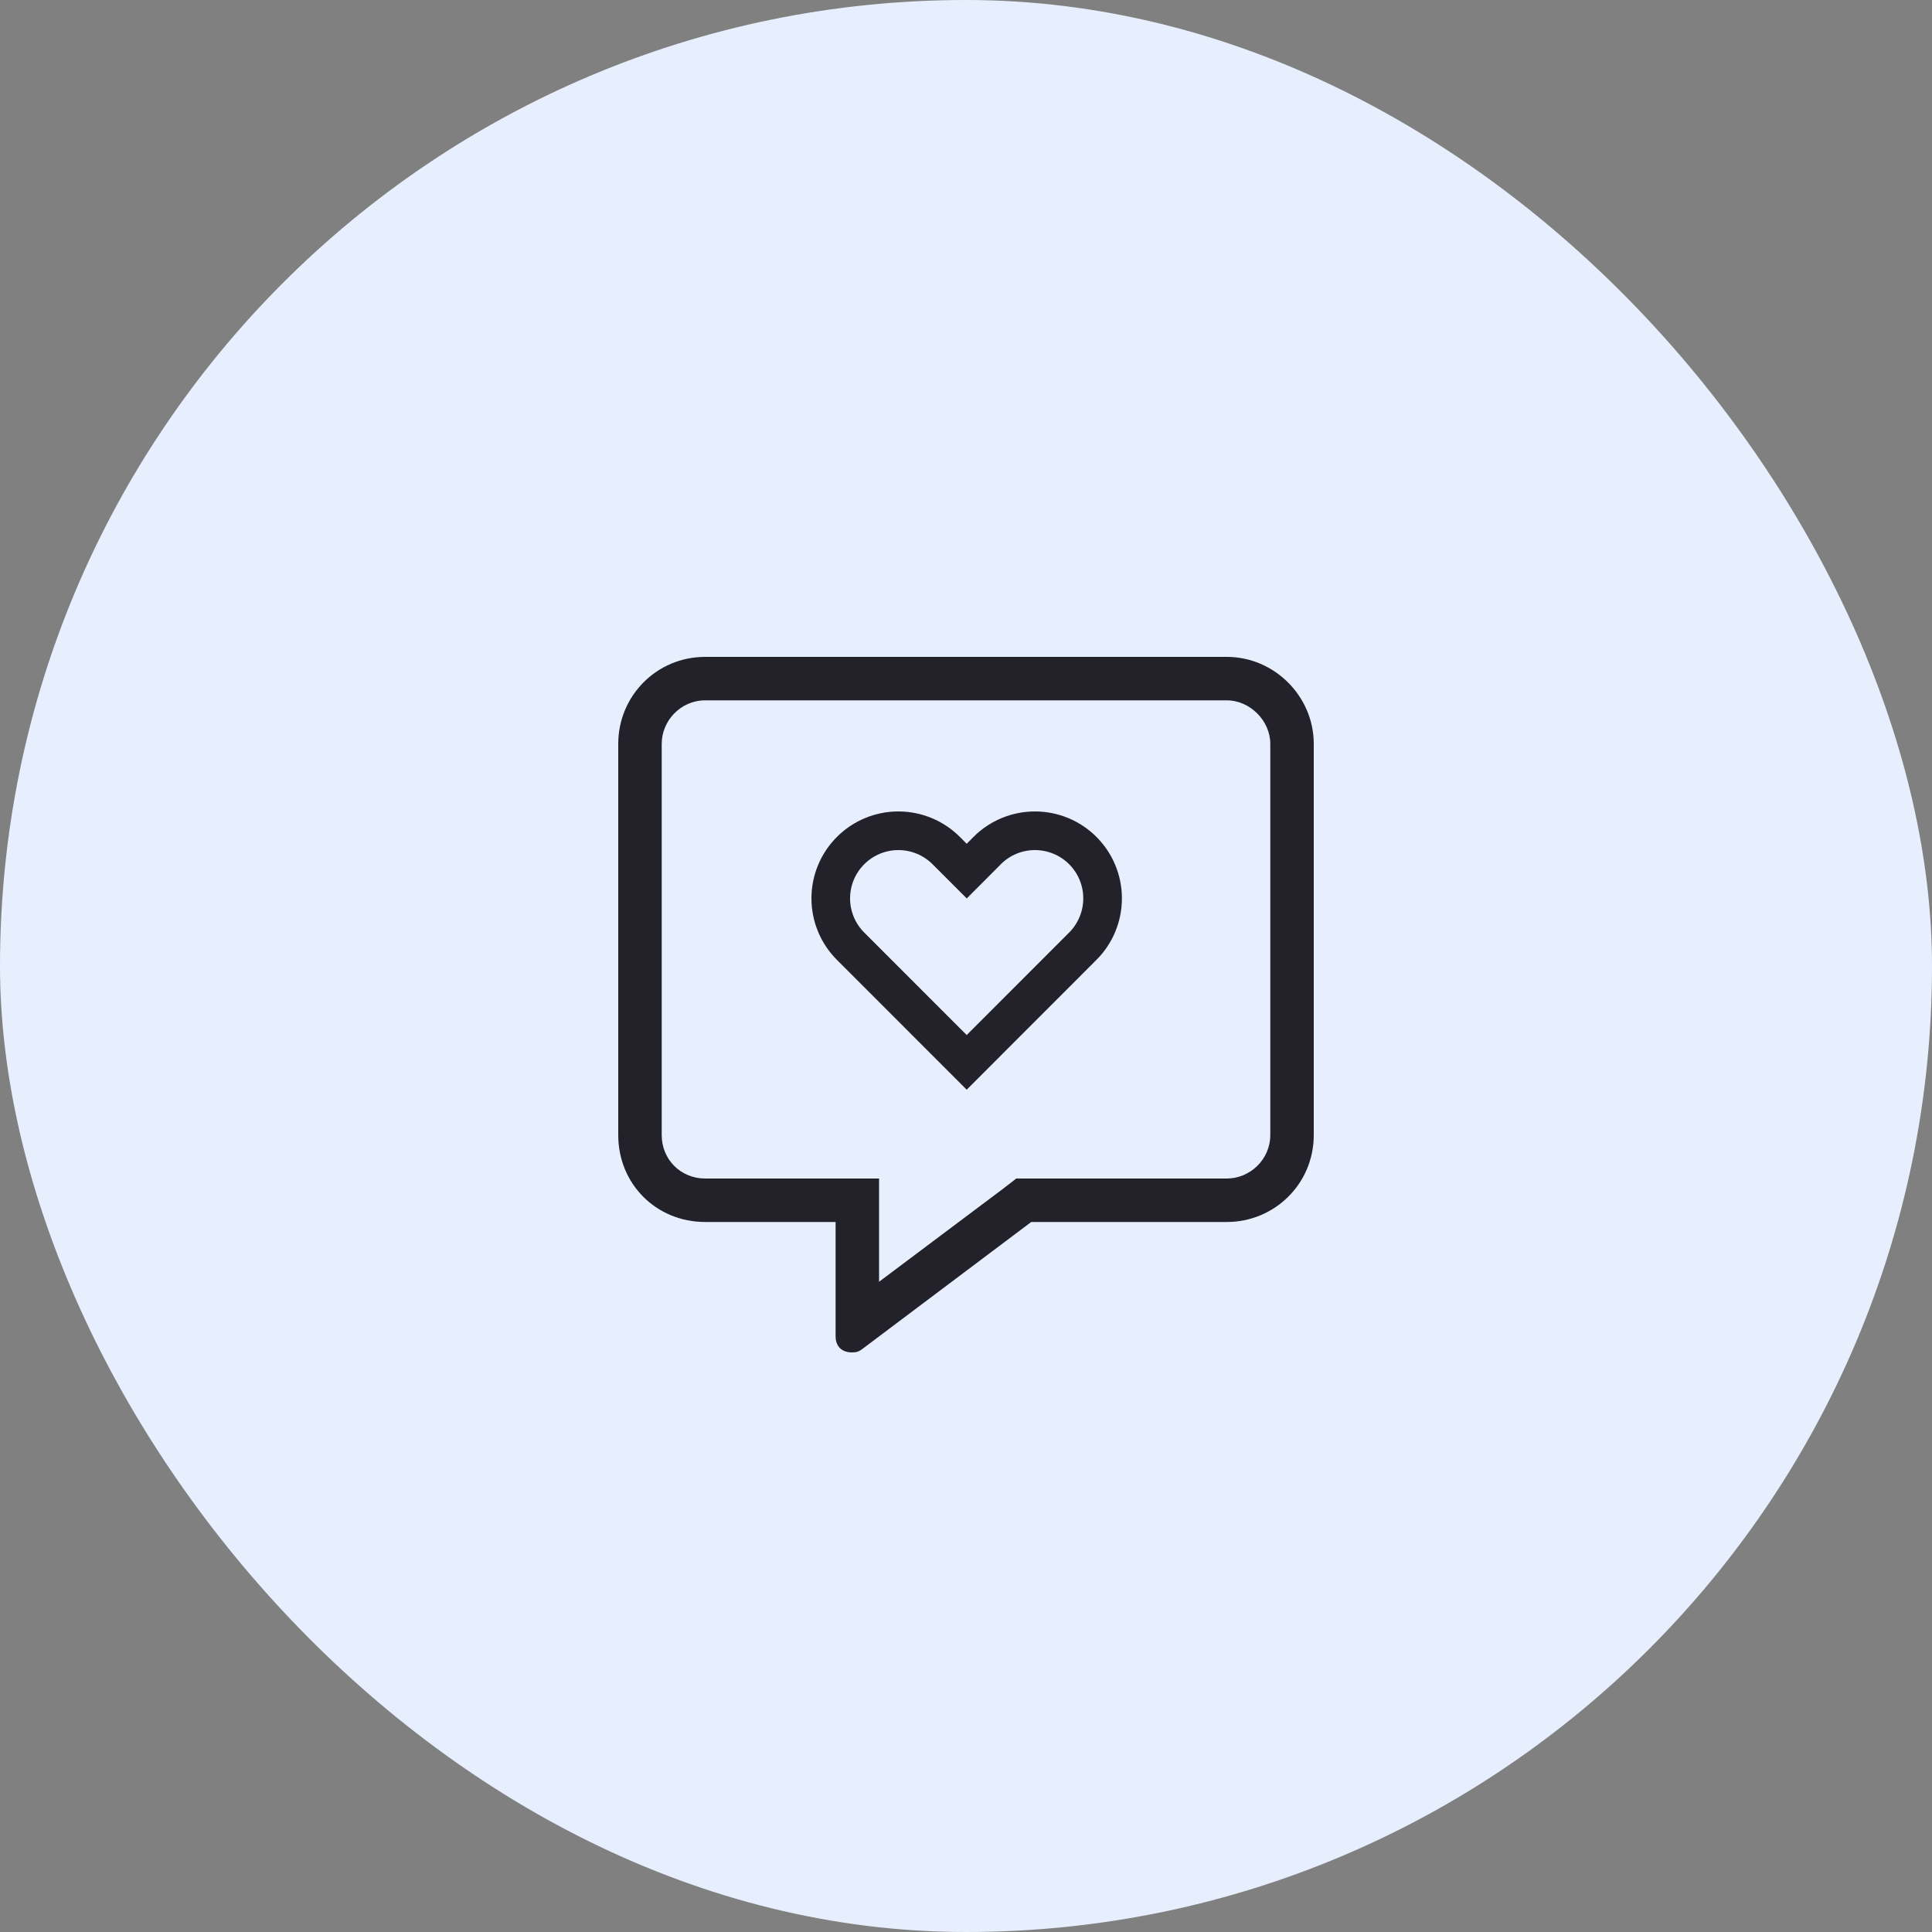<svg width="50" height="50" viewBox="0 0 50 50" fill="none" xmlns="http://www.w3.org/2000/svg">
<rect x="0" y="0" width="50" height="50" fill="#808080" stroke="none"/>
<rect width="50" height="50" rx="25" fill="#E7EFFE"/>
<path d="M22.013 24.488L22.013 24.488C21.684 24.159 21.5 23.714 21.5 23.25C21.5 22.786 21.684 22.341 22.013 22.013C22.341 21.684 22.786 21.5 23.25 21.5C23.714 21.5 24.159 21.684 24.488 22.013L24.665 22.19L25.019 22.544L25.373 22.189L25.548 22.013C25.548 22.012 25.548 22.012 25.548 22.012C25.876 21.684 26.321 21.5 26.785 21.5C27.249 21.5 27.694 21.684 28.023 22.013C28.351 22.341 28.535 22.786 28.535 23.25C28.535 23.714 28.351 24.159 28.023 24.488L28.022 24.488L25.018 27.494L22.013 24.488Z" stroke="#23222B"/>
<path d="M31.75 17C32.98 17 34 18.02 34 19.25V29.375C34 30.641 32.98 31.625 31.75 31.625H26.688L22.293 34.93C22.188 35 22.117 35 22.047 35C21.801 35 21.625 34.859 21.625 34.578V31.625H18.25C16.984 31.625 16 30.641 16 29.375V19.25C16 18.02 16.984 17 18.25 17H31.75ZM32.875 29.375V19.25C32.875 18.652 32.348 18.125 31.75 18.125H18.25C17.617 18.125 17.125 18.652 17.125 19.25V29.375C17.125 30.008 17.617 30.5 18.25 30.5H22.75V33.172L25.984 30.746L26.301 30.5H31.75C32.348 30.5 32.875 30.008 32.875 29.375Z" fill="#23222B"/>
</svg>
